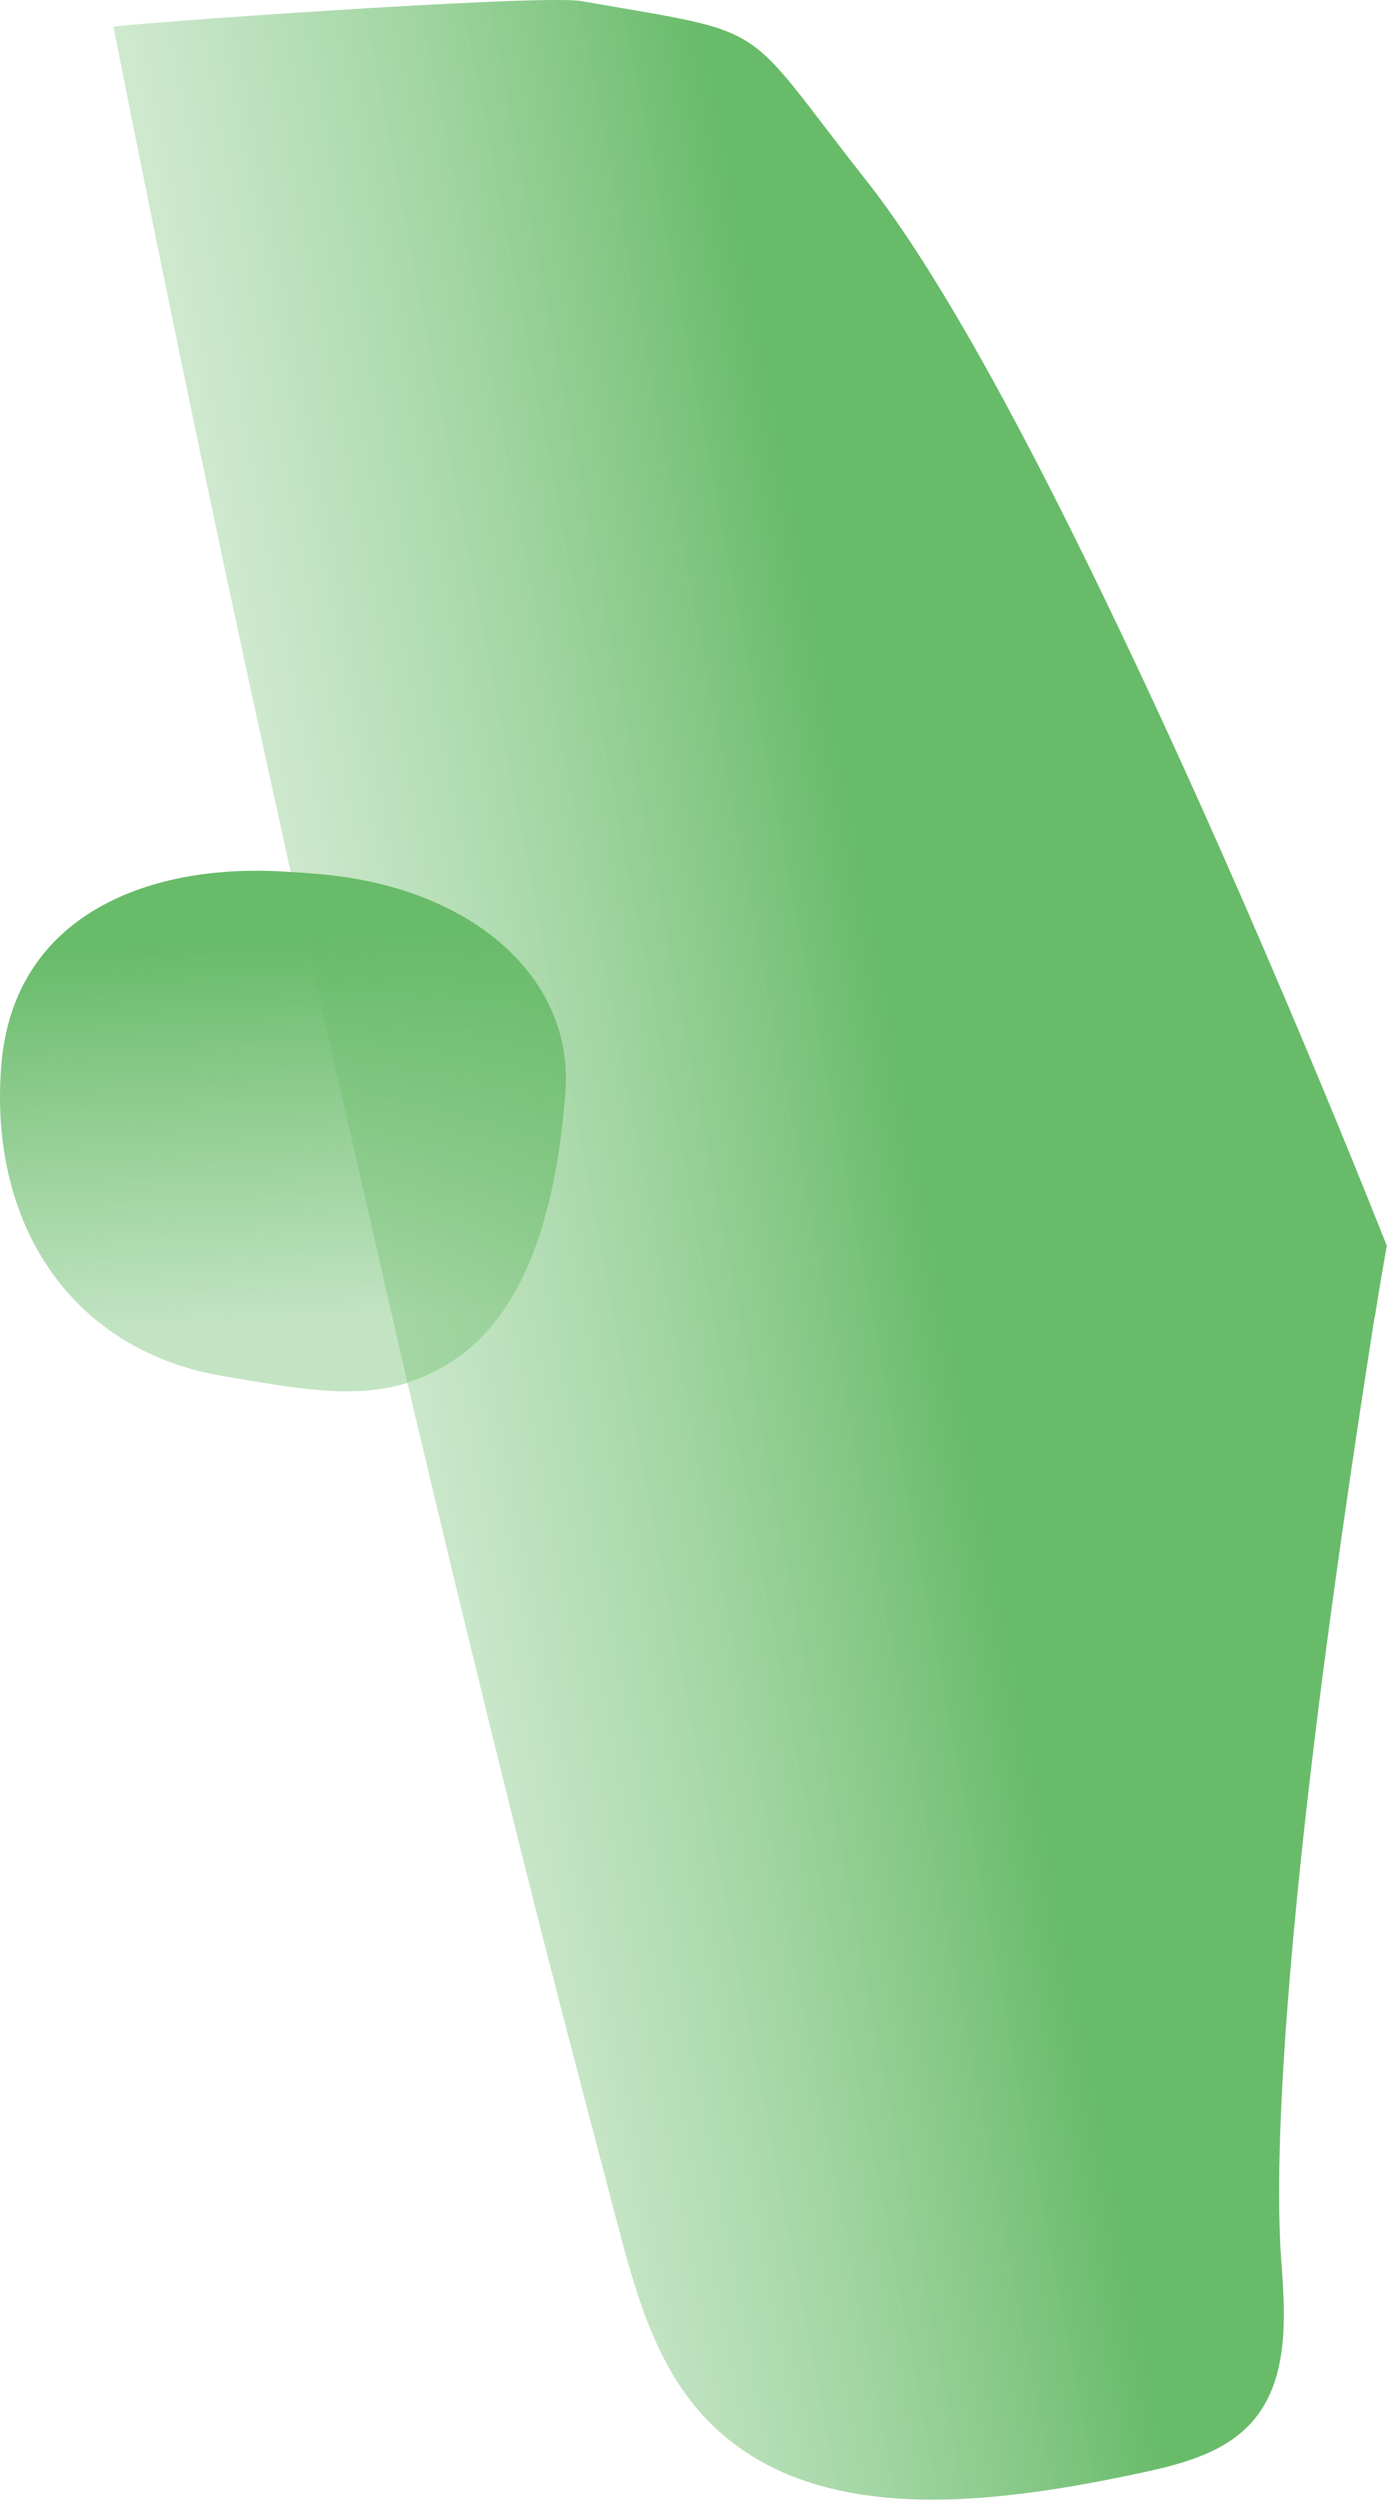 <svg width="667" height="1201" viewBox="0 0 667 1201" fill="none" xmlns="http://www.w3.org/2000/svg">
<g filter="url(#filter0_n_3313_124319)">
<path d="M660.629 632.828C664.078 610.996 666.445 598.455 666.445 598.455C666.445 598.455 606.413 445.453 537.466 301.39C496.546 215.521 452.705 132.75 416.318 86.743C355.002 8.883 373.031 16.89 279.331 0.522C259.312 -2.928 54.31 11.803 54.486 12.886C81.405 148.589 109.785 284.116 139.801 419.29L195.83 664.506C215.648 748.562 236.045 832.416 257.147 916.094C269.888 966.306 283.335 1017.25 296.455 1067.26C305.193 1100.37 314.636 1135.12 337.929 1160.4C387.41 1214.27 473.808 1203.51 545.499 1188.43C566.047 1184.07 587.879 1178.96 601.704 1163.33C619.532 1143.13 617.719 1112.76 615.705 1085.82C611.349 1026.69 621.346 916.824 634.087 816.577C643.556 742.166 654.283 672.69 660.477 633.03L660.654 632.853L660.629 632.828Z" fill="url(#paint0_linear_3313_124319)"/>
</g>
<g filter="url(#filter1_n_3313_124319)">
<path d="M196.385 663.926C229.674 652.821 264.425 622.075 271.702 524.396C275.882 469.652 226.778 425.811 152.544 419.792C148.187 419.415 143.982 419.062 139.802 418.886C71.938 413.799 6.466 439.258 0.624 511.654C-5.571 588.433 34.644 649.17 108.124 661.182C140.129 666.47 170.145 672.639 196.359 664.103V663.926H196.385Z" fill="url(#paint1_linear_3313_124319)"/>
</g>
<defs>
<filter id="filter0_n_3313_124319" x="54.486" y="0" width="611.959" height="1200.69" filterUnits="userSpaceOnUse" color-interpolation-filters="sRGB">
<feFlood flood-opacity="0" result="BackgroundImageFix"/>
<feBlend mode="normal" in="SourceGraphic" in2="BackgroundImageFix" result="shape"/>
<feTurbulence type="fractalNoise" baseFrequency="2 2" stitchTiles="stitch" numOctaves="3" result="noise" seed="9690" />
<feColorMatrix in="noise" type="luminanceToAlpha" result="alphaNoise" />
<feComponentTransfer in="alphaNoise" result="coloredNoise1">
<feFuncA type="discrete" tableValues="0 0 0 0 0 0 0 1 1 1 1 1 1 1 1 1 1 1 1 1 1 1 1 1 1 1 1 1 1 1 1 1 1 1 1 1 1 1 1 1 1 1 1 0 0 0 0 0 0 0 0 0 0 0 0 0 0 0 0 0 0 0 0 0 0 0 0 0 0 0 0 0 0 0 0 0 0 0 0 0 0 0 0 0 0 0 0 0 0 0 0 0 0 0 0 0 0 0 0 0 "/>
</feComponentTransfer>
<feComposite operator="in" in2="shape" in="coloredNoise1" result="noise1Clipped" />
<feFlood flood-color="#FFFFFF" result="color1Flood" />
<feComposite operator="in" in2="noise1Clipped" in="color1Flood" result="color1" />
<feMerge result="effect1_noise_3313_124319">
<feMergeNode in="shape" />
<feMergeNode in="color1" />
</feMerge>
</filter>
<filter id="filter1_n_3313_124319" x="0" y="418.26" width="271.95" height="250.072" filterUnits="userSpaceOnUse" color-interpolation-filters="sRGB">
<feFlood flood-opacity="0" result="BackgroundImageFix"/>
<feBlend mode="normal" in="SourceGraphic" in2="BackgroundImageFix" result="shape"/>
<feTurbulence type="fractalNoise" baseFrequency="2 2" stitchTiles="stitch" numOctaves="3" result="noise" seed="9690" />
<feColorMatrix in="noise" type="luminanceToAlpha" result="alphaNoise" />
<feComponentTransfer in="alphaNoise" result="coloredNoise1">
<feFuncA type="discrete" tableValues="0 0 0 0 0 0 0 1 1 1 1 1 1 1 1 1 1 1 1 1 1 1 1 1 1 1 1 1 1 1 1 1 1 1 1 1 1 1 1 1 1 1 1 0 0 0 0 0 0 0 0 0 0 0 0 0 0 0 0 0 0 0 0 0 0 0 0 0 0 0 0 0 0 0 0 0 0 0 0 0 0 0 0 0 0 0 0 0 0 0 0 0 0 0 0 0 0 0 0 0 "/>
</feComponentTransfer>
<feComposite operator="in" in2="shape" in="coloredNoise1" result="noise1Clipped" />
<feFlood flood-color="#FFFFFF" result="color1Flood" />
<feComposite operator="in" in2="noise1Clipped" in="color1Flood" result="color1" />
<feMerge result="effect1_noise_3313_124319">
<feMergeNode in="shape" />
<feMergeNode in="color1" />
</feMerge>
</filter>
<linearGradient id="paint0_linear_3313_124319" x1="-188.329" y1="903.027" x2="482.671" y2="775.027" gradientUnits="userSpaceOnUse">
<stop offset="0.238" stop-color="white" stop-opacity="0.4"/>
<stop offset="1" stop-color="#68BB69"/>
</linearGradient>
<linearGradient id="paint1_linear_3313_124319" x1="141.583" y1="634.787" x2="132.306" y2="450.834" gradientUnits="userSpaceOnUse">
<stop stop-color="#68BB69" stop-opacity="0.4"/>
<stop offset="1" stop-color="#68BB69"/>
</linearGradient>
</defs>
</svg>
